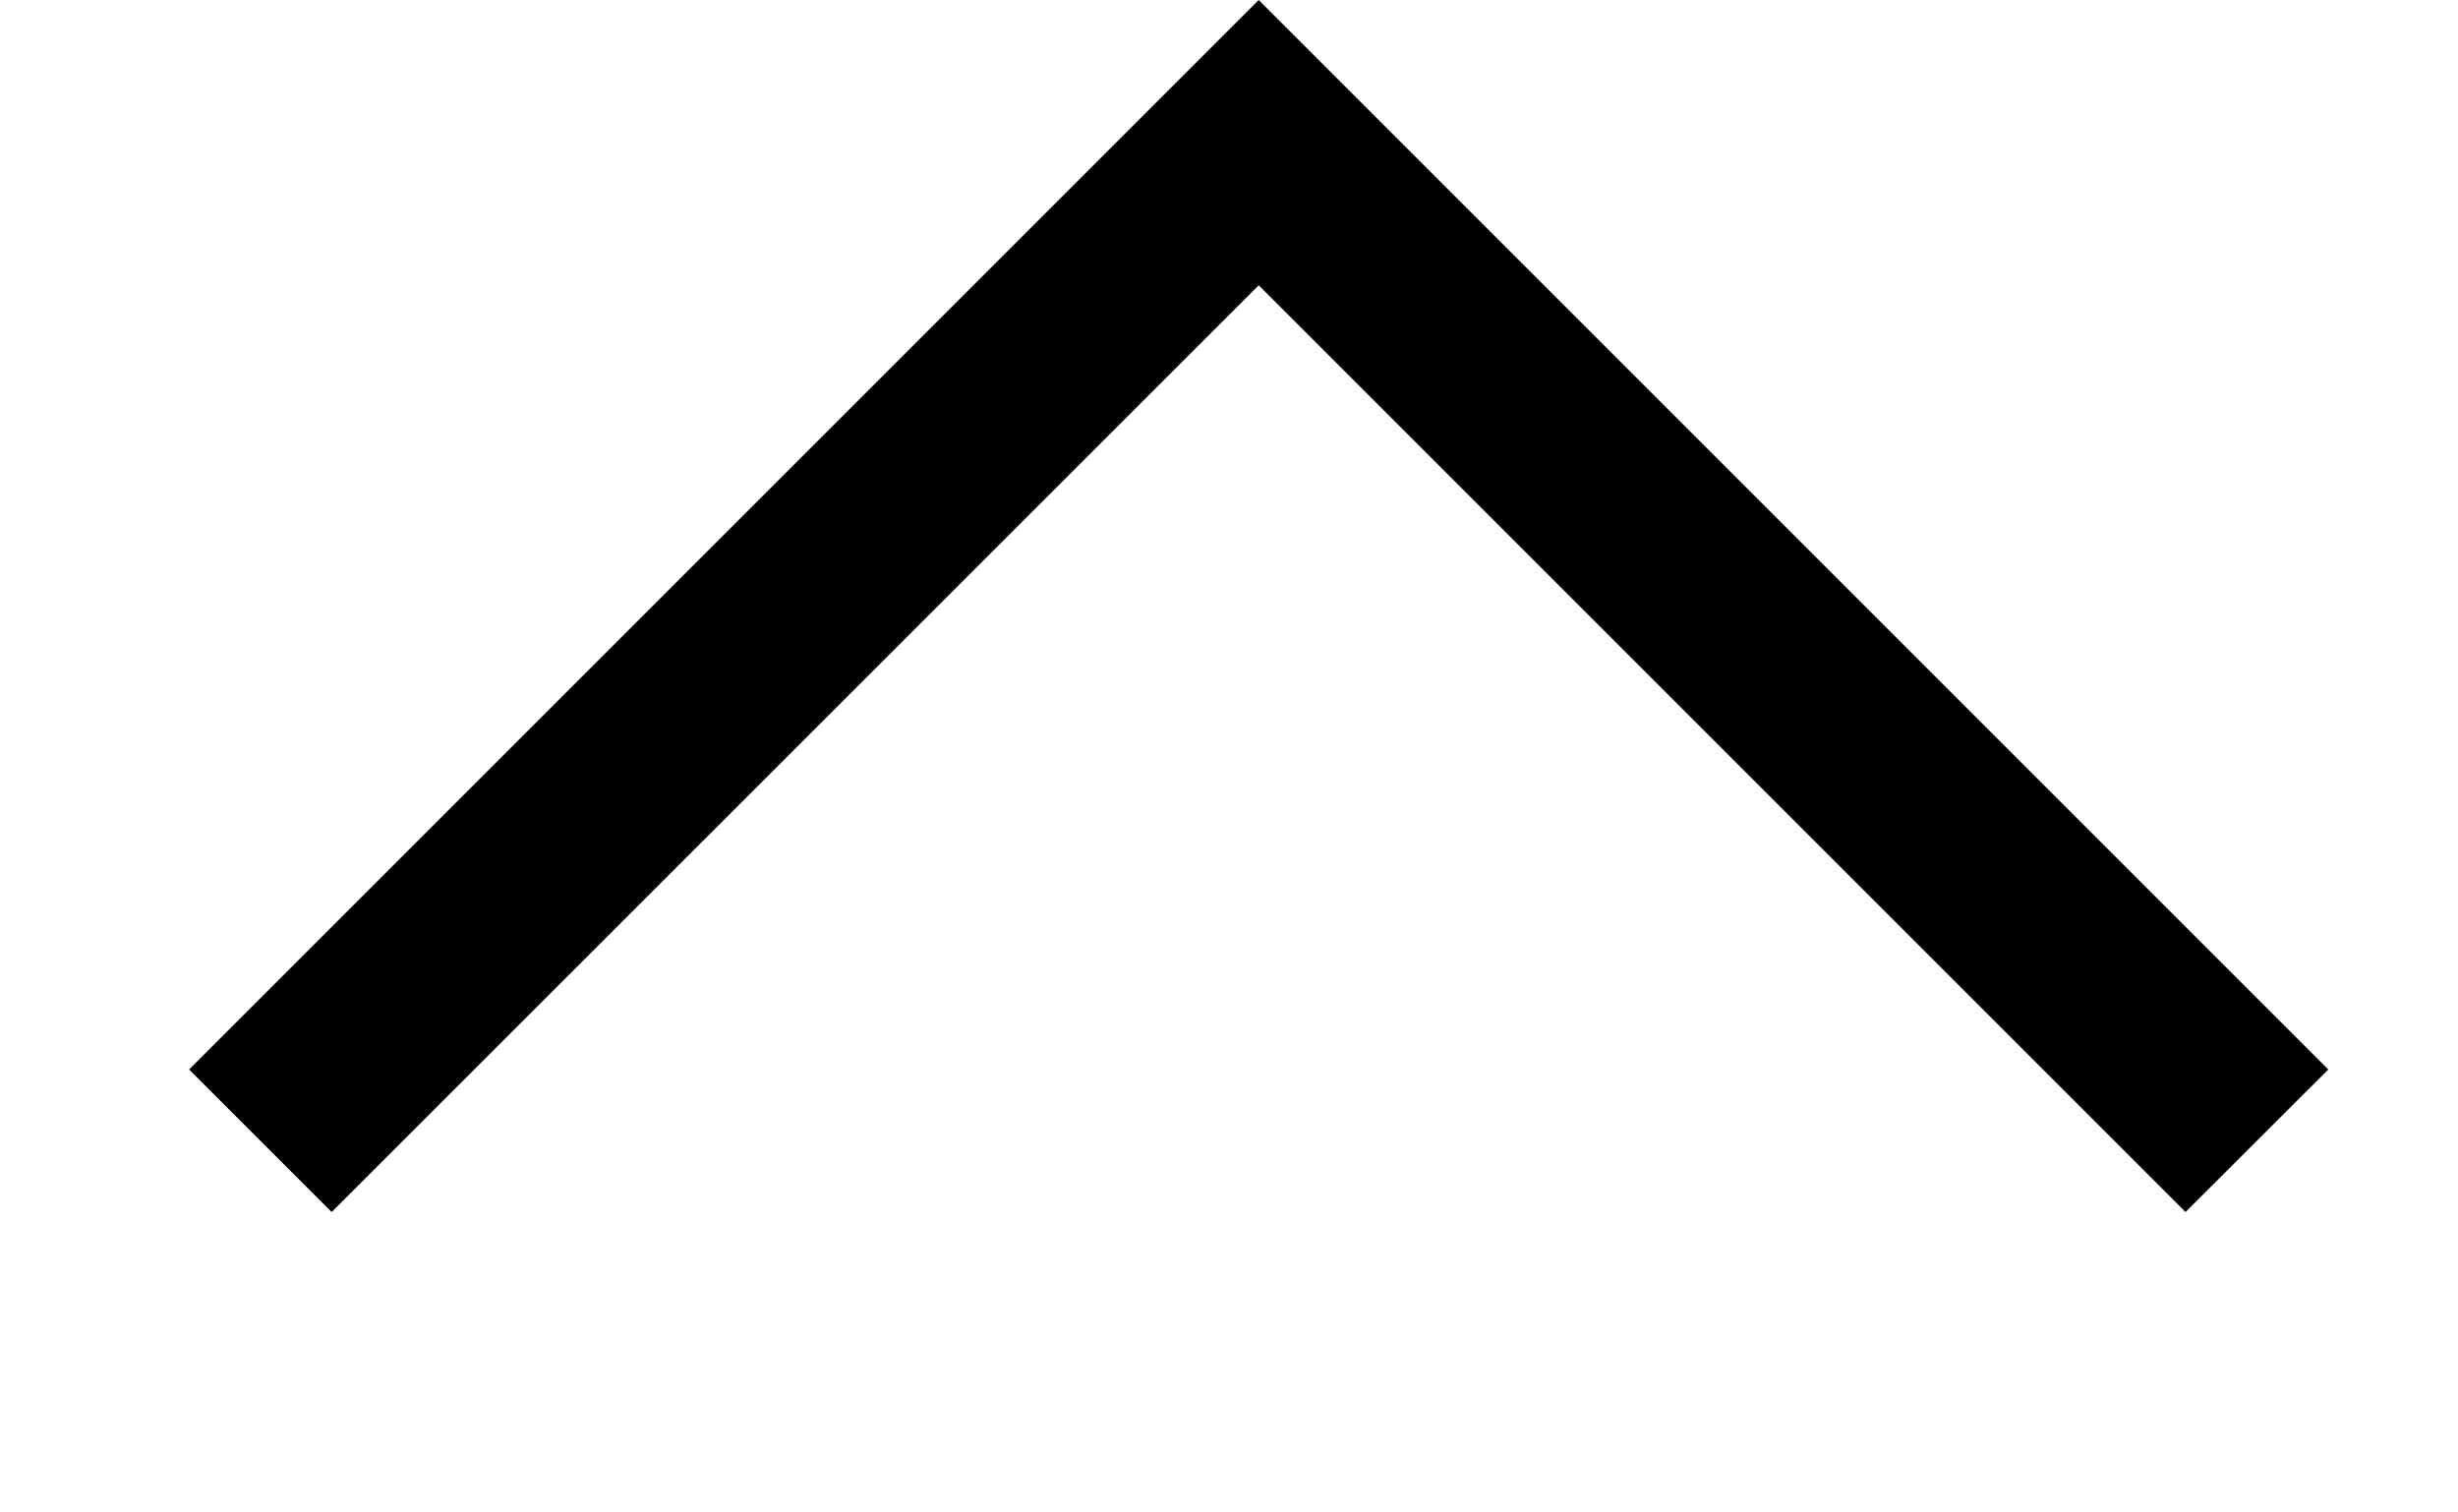 <svg width="13" height="8" viewBox="0 0 13 8" fill="none" xmlns="http://www.w3.org/2000/svg">
<path fill-rule="evenodd" clip-rule="evenodd" d="M6.657 1.509L1.754 6.411L1 5.657L6.657 1.23978e-05L12.314 5.657L11.559 6.411L6.657 1.509Z" fill="currentColor"/>
</svg>
